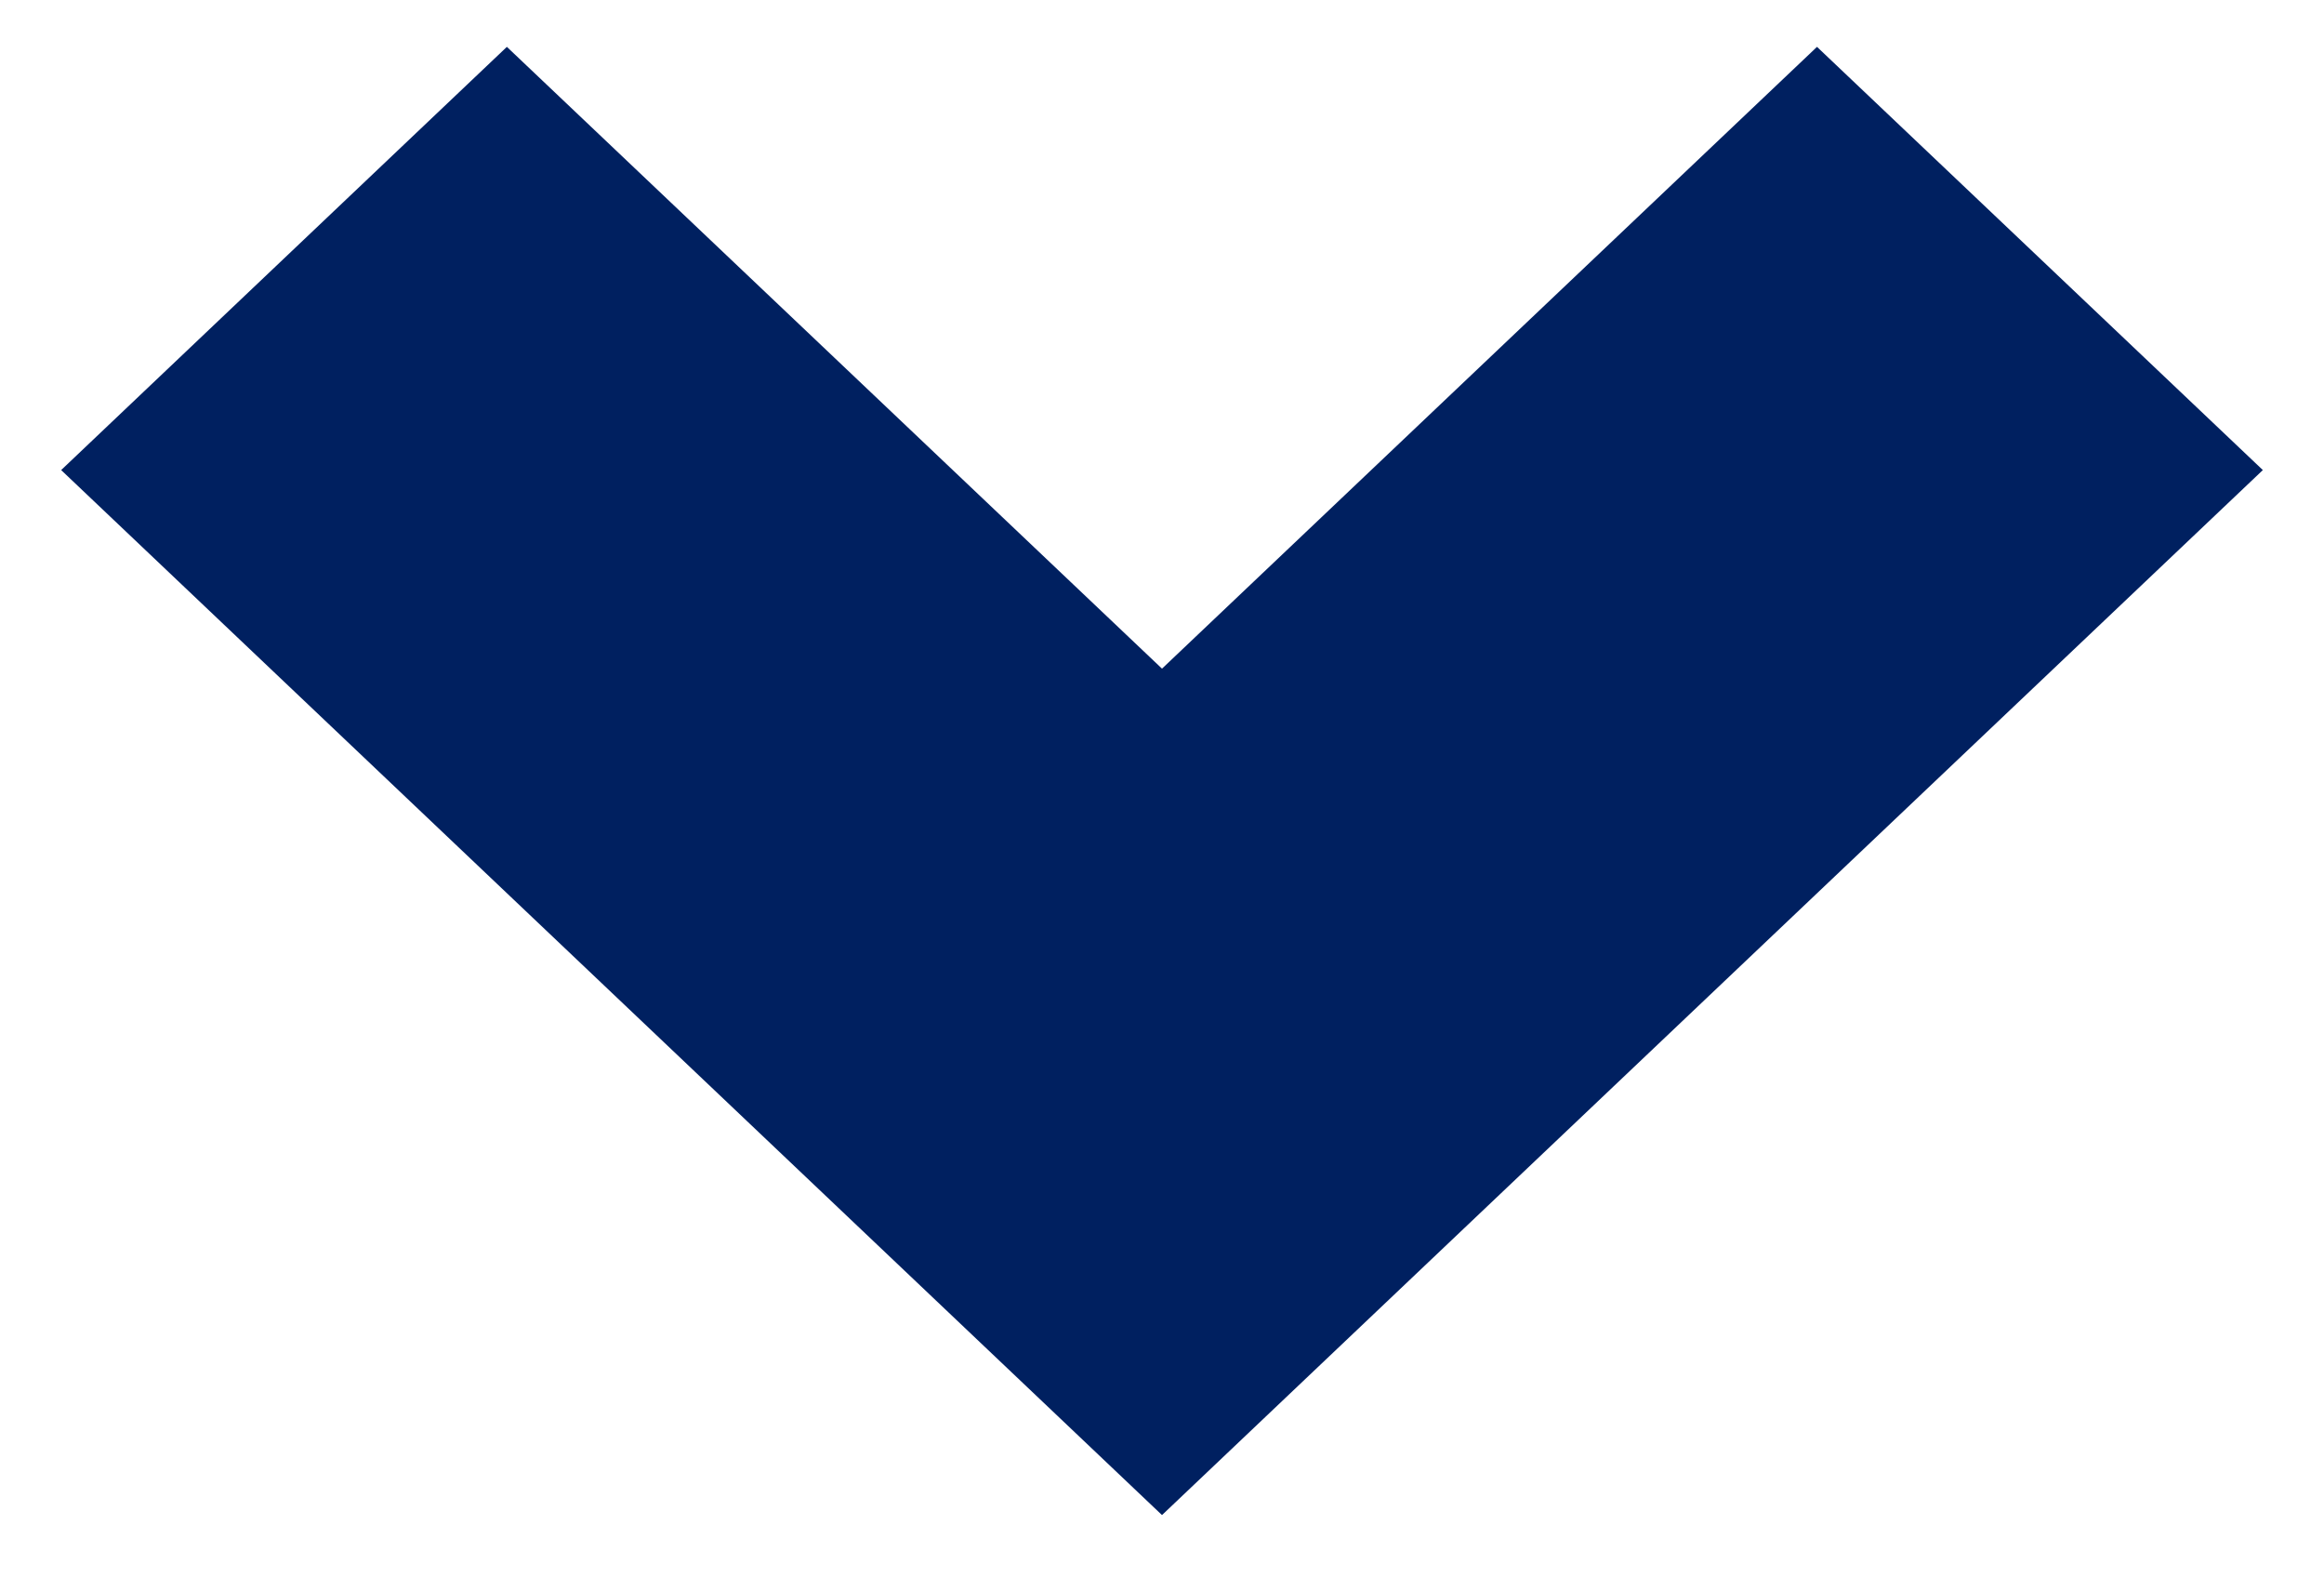 <svg width="19" height="13" viewBox="0 0 19 13" fill="none" xmlns="http://www.w3.org/2000/svg">
<path fill-rule="evenodd" clip-rule="evenodd" d="M9.5 5.465L4.144 0.383L0.5 3.842L9.5 12.383L18.5 3.842L14.855 0.383L9.5 5.465Z" fill="#002060"/>
</svg>
